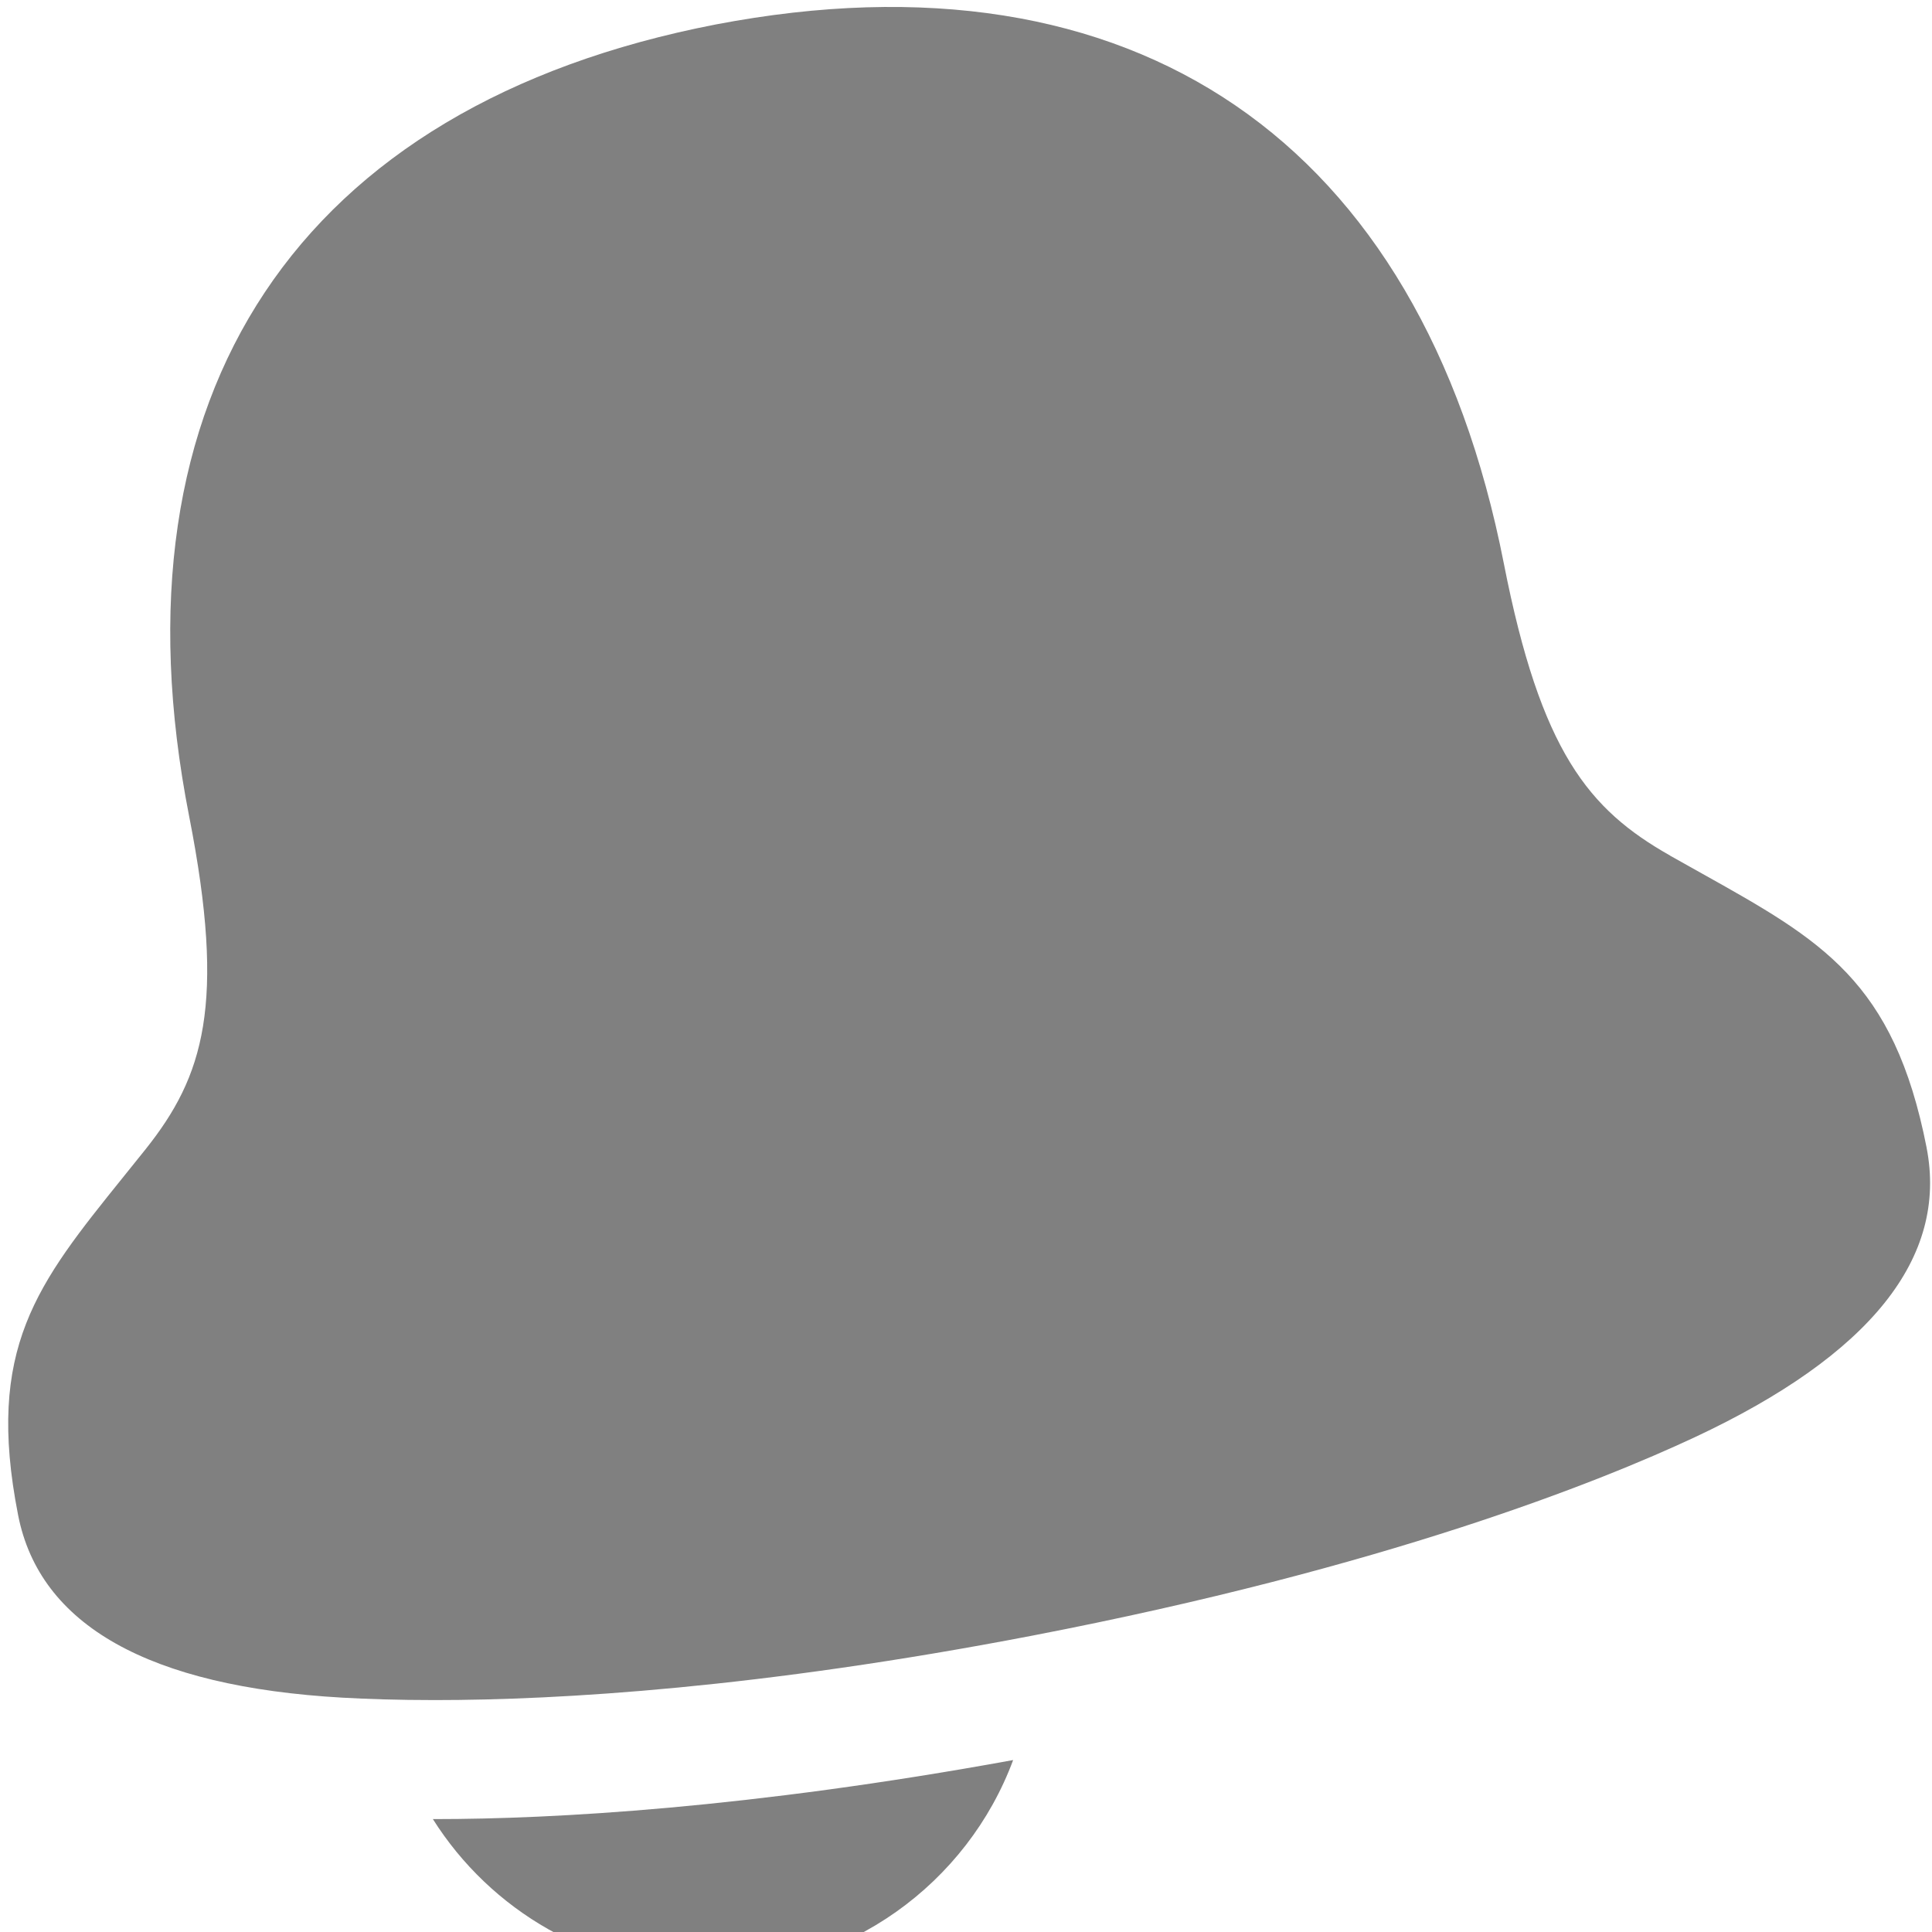 <?xml version="1.0" encoding="UTF-8" standalone="no"?>
<svg
   aria-hidden="true"
   focusable="false"
   data-prefix="fas"
   data-icon="page"
   width="50"
   role="img"
   viewBox="0 0 72 50"
   version="1.1"
   id="svg48"
   sodipodi:docname="notification-icon.svg"
   height="50"
   inkscape:version="1.1 (c68e22c387, 2021-05-23)"
   xmlns:inkscape="http://www.inkscape.org/namespaces/inkscape"
   xmlns:sodipodi="http://sodipodi.sourceforge.net/DTD/sodipodi-0.dtd"
   xmlns="http://www.w3.org/2000/svg"
   xmlns:svg="http://www.w3.org/2000/svg">
  <defs
     id="defs52" />
  <sodipodi:namedview
     id="namedview50"
     pagecolor="#ffffff"
     bordercolor="#666666"
     borderopacity="1.0"
     inkscape:pageshadow="2"
     inkscape:pageopacity="0.0"
     inkscape:pagecheckerboard="0"
     showgrid="false"
     width="50px"
     inkscape:zoom="26"
     inkscape:cx="35.038462"
     inkscape:cy="31.038462"
     inkscape:window-width="3840"
     inkscape:window-height="2054"
     inkscape:window-x="3829"
     inkscape:window-y="-11"
     inkscape:window-maximized="1"
     inkscape:current-layer="svg48" />
  <path
     fill="currentColor"
     d="m 16.204,56.792 c 4.428,0 11.707,-0.403 21.553,-2.2 -1.703,4.587 -6.14,7.874 -11.353,7.874 -4.333,0 -8.129,-2.274 -10.272,-5.674 z M 71.798,31.768 c 0.804,4.103 -2.1,7.732 -8.637,10.793 -3.581,1.674 -11.545,4.861 -24.698,7.396 -10.145,1.951 -17.577,2.4 -22.256,2.4 -1.39,0 -2.539,-0.039 -3.445,-0.09 C 5.548,51.857 1.479,49.567 0.675,45.464 -0.546,39.248 1.384,36.848 4.585,32.875 L 5.428,31.826 C 7.587,29.114 8.43,26.449 7.049,19.421 3.96,3.68 11.116,-7.077 26.678,-10.089 c 15.569,-2.977 26.273,4.332 29.363,20.076 1.377,7.028 3.168,9.183 6.196,10.896 v 0.003 l 1.179,0.661 c 4.467,2.497 7.163,4.003 8.383,10.222 z"
     id="path46"
     style="stroke-width:3.241;fill:#808080;fill-opacity:1" />
</svg>
